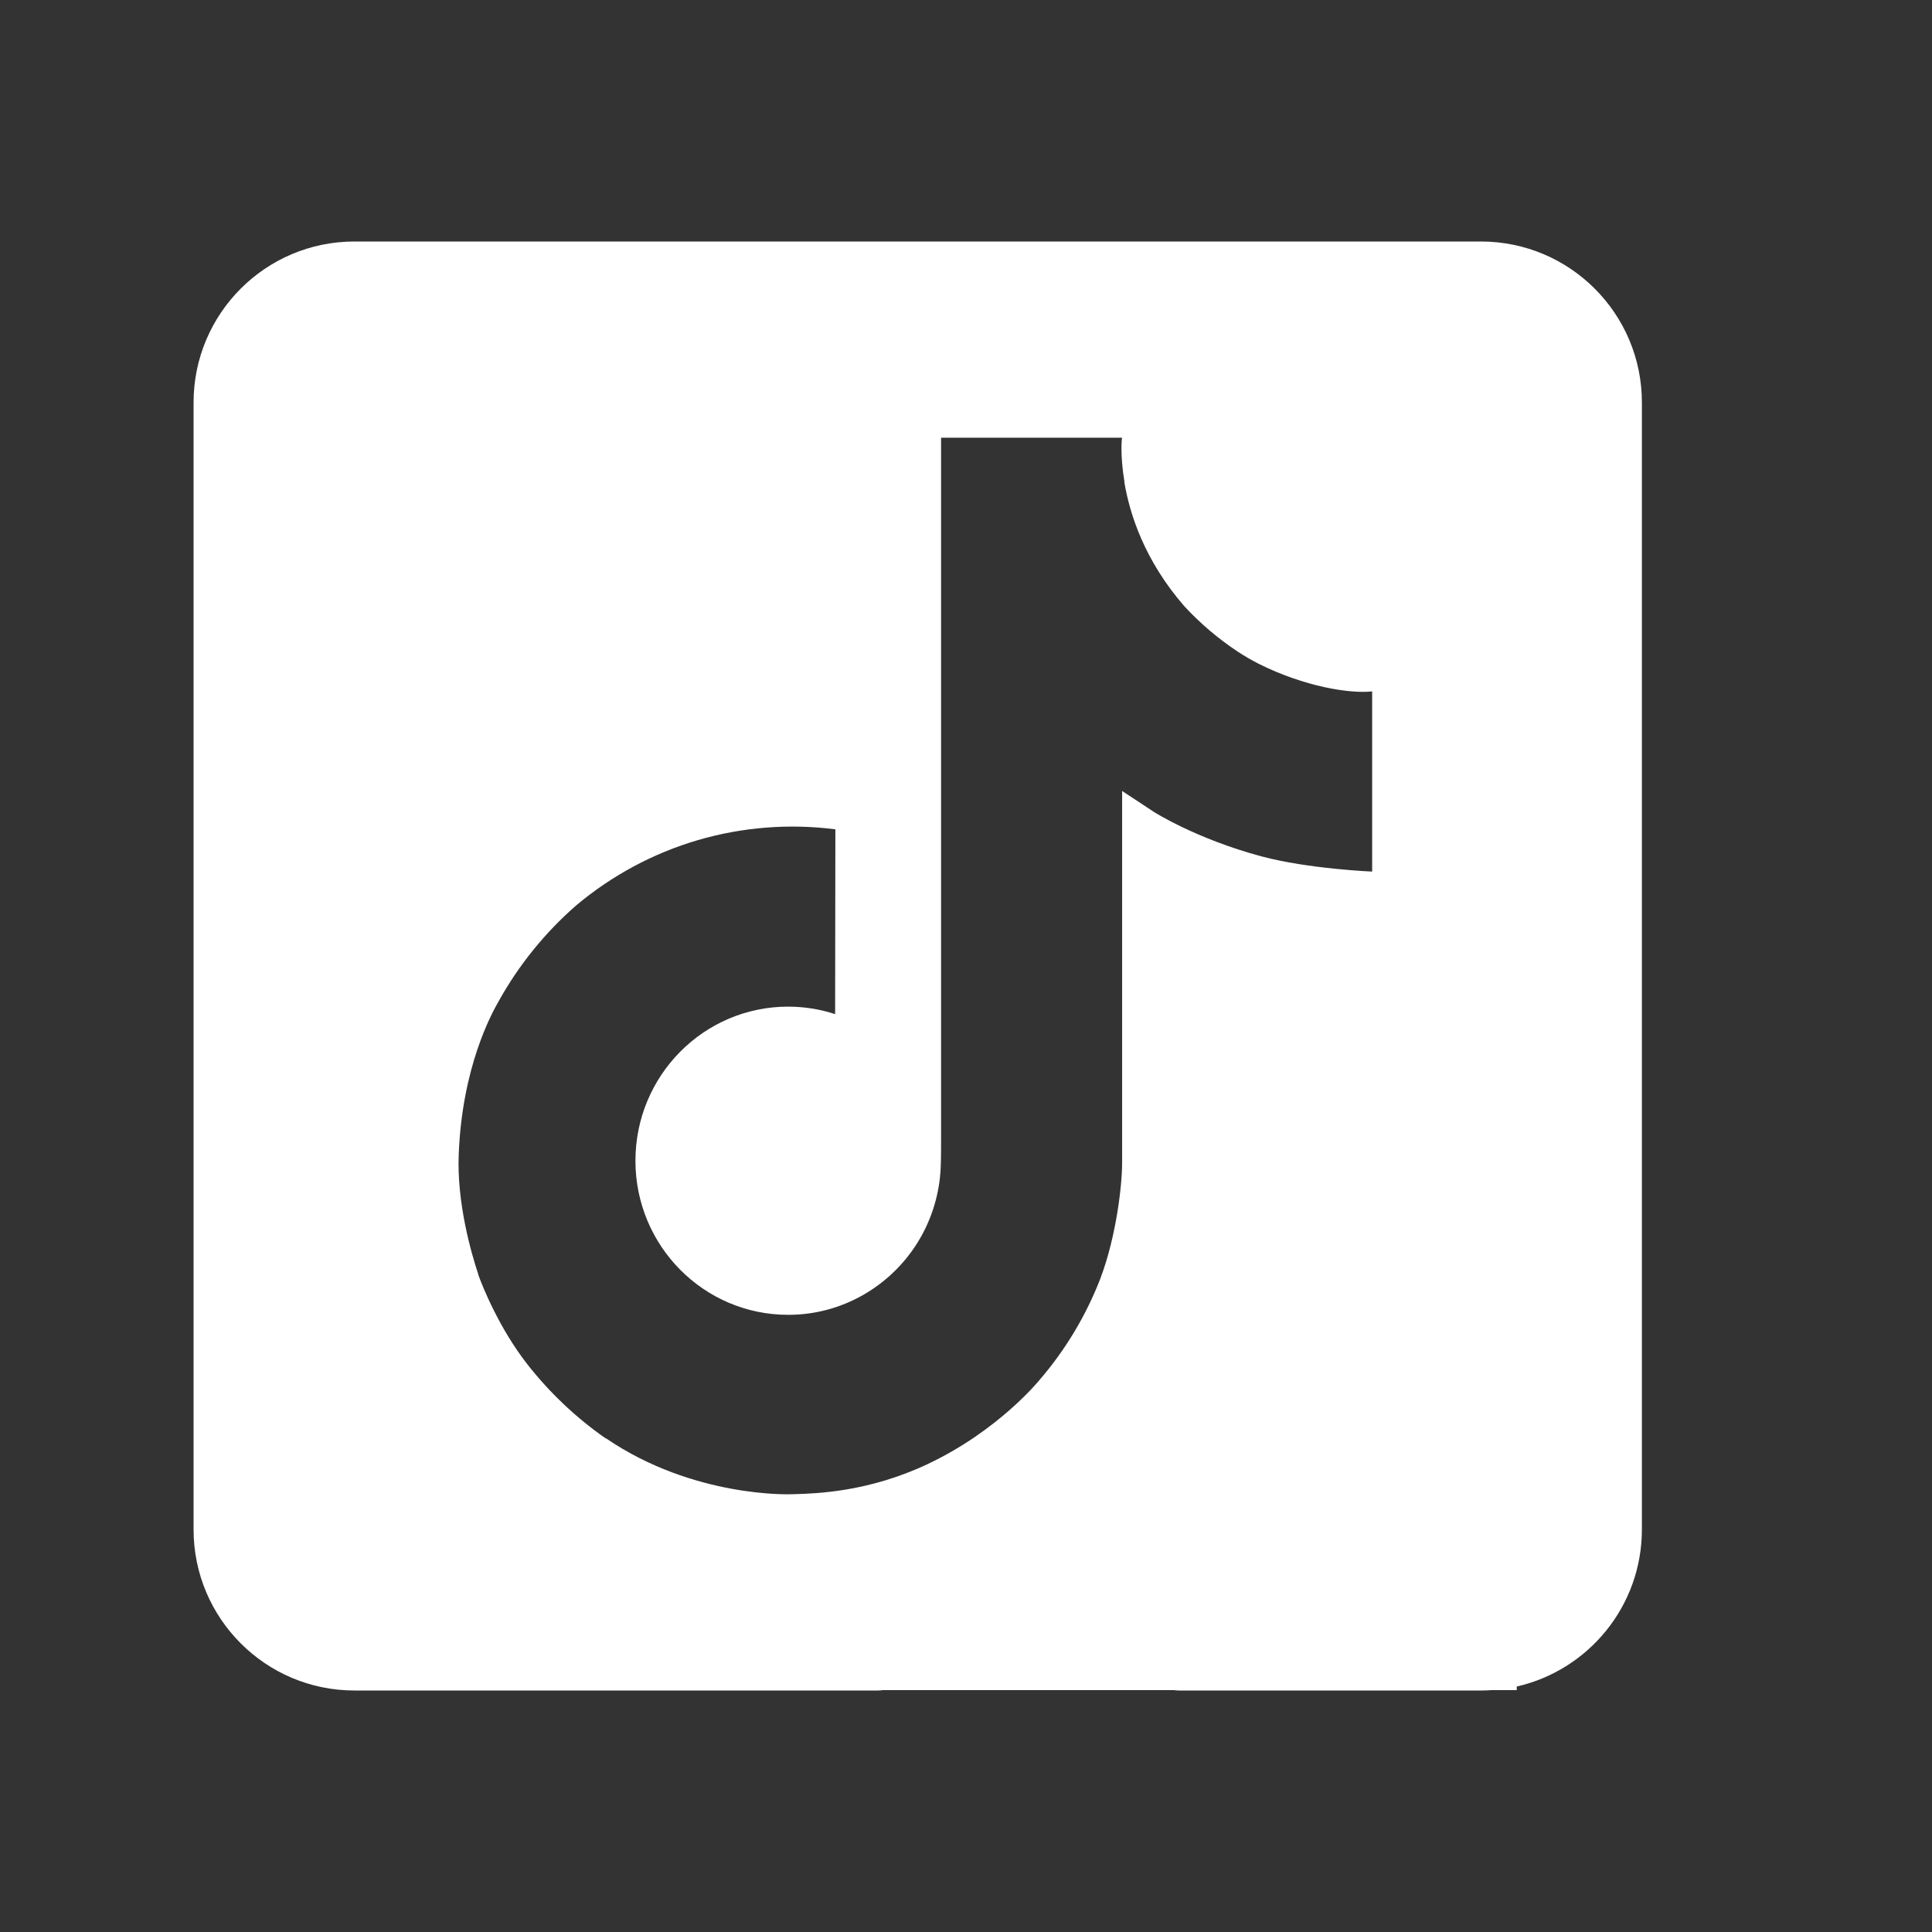 <svg width="31" height="31" viewBox="0 0 31 31" fill="none" xmlns="http://www.w3.org/2000/svg">
<rect x="0" y="0" width="31" height="31" fill="#333333" stroke="none"/>
<path fill-rule="evenodd" clip-rule="evenodd" d="M26.345 24.542C26.345 25.771 25.486 26.8 24.337 27.061V27.119H23.933C23.877 27.123 23.82 27.125 23.762 27.125H18.921C18.892 27.125 18.864 27.123 18.836 27.119H14.165C14.137 27.123 14.109 27.125 14.08 27.125H5.688C4.262 27.125 3.106 25.968 3.106 24.542V6.458C3.106 5.032 4.262 3.875 5.688 3.875H23.762C25.189 3.875 26.345 5.032 26.345 6.458V24.542ZM19.859 10.455C19.966 10.525 20.077 10.59 20.192 10.649C20.934 11.02 21.66 11.133 22.017 11.094V13.985C22.017 13.985 20.997 13.943 20.241 13.741C19.186 13.458 18.509 13.024 18.509 13.024C18.509 13.024 18.04 12.713 18.005 12.692V18.665C18.005 18.997 17.917 19.827 17.654 20.52C17.424 21.112 17.095 21.661 16.68 22.142C16.68 22.142 16.032 22.948 14.893 23.488C13.944 23.939 13.1 23.964 12.764 23.974C12.737 23.975 12.713 23.976 12.692 23.976C12.692 23.976 11.133 24.039 9.727 23.081L9.72 23.074V23.081C9.244 22.749 8.82 22.348 8.462 21.891C8.016 21.322 7.743 20.648 7.673 20.45V20.443C7.561 20.107 7.326 19.294 7.361 18.51C7.417 17.128 7.88 16.276 8.002 16.064C8.325 15.483 8.746 14.963 9.246 14.527C9.818 14.047 10.482 13.69 11.198 13.48C11.913 13.271 12.665 13.212 13.404 13.307L13.4 16.272C13.157 16.193 12.902 16.152 12.646 16.152C11.293 16.152 10.196 17.259 10.196 18.625C10.196 19.991 11.293 21.097 12.646 21.097C13.068 21.098 13.482 20.988 13.848 20.779C14.199 20.579 14.496 20.296 14.713 19.953C14.929 19.611 15.058 19.221 15.089 18.817V18.811C15.091 18.802 15.091 18.794 15.091 18.785C15.091 18.779 15.091 18.773 15.092 18.767C15.093 18.755 15.094 18.743 15.094 18.73C15.1 18.583 15.1 18.433 15.1 18.282V7.023H18.005C18 7.023 17.97 7.302 18.043 7.733H18.04C18.127 8.253 18.366 8.995 19.003 9.727C19.258 10.003 19.545 10.247 19.859 10.455Z" fill="white"/>
</svg>

